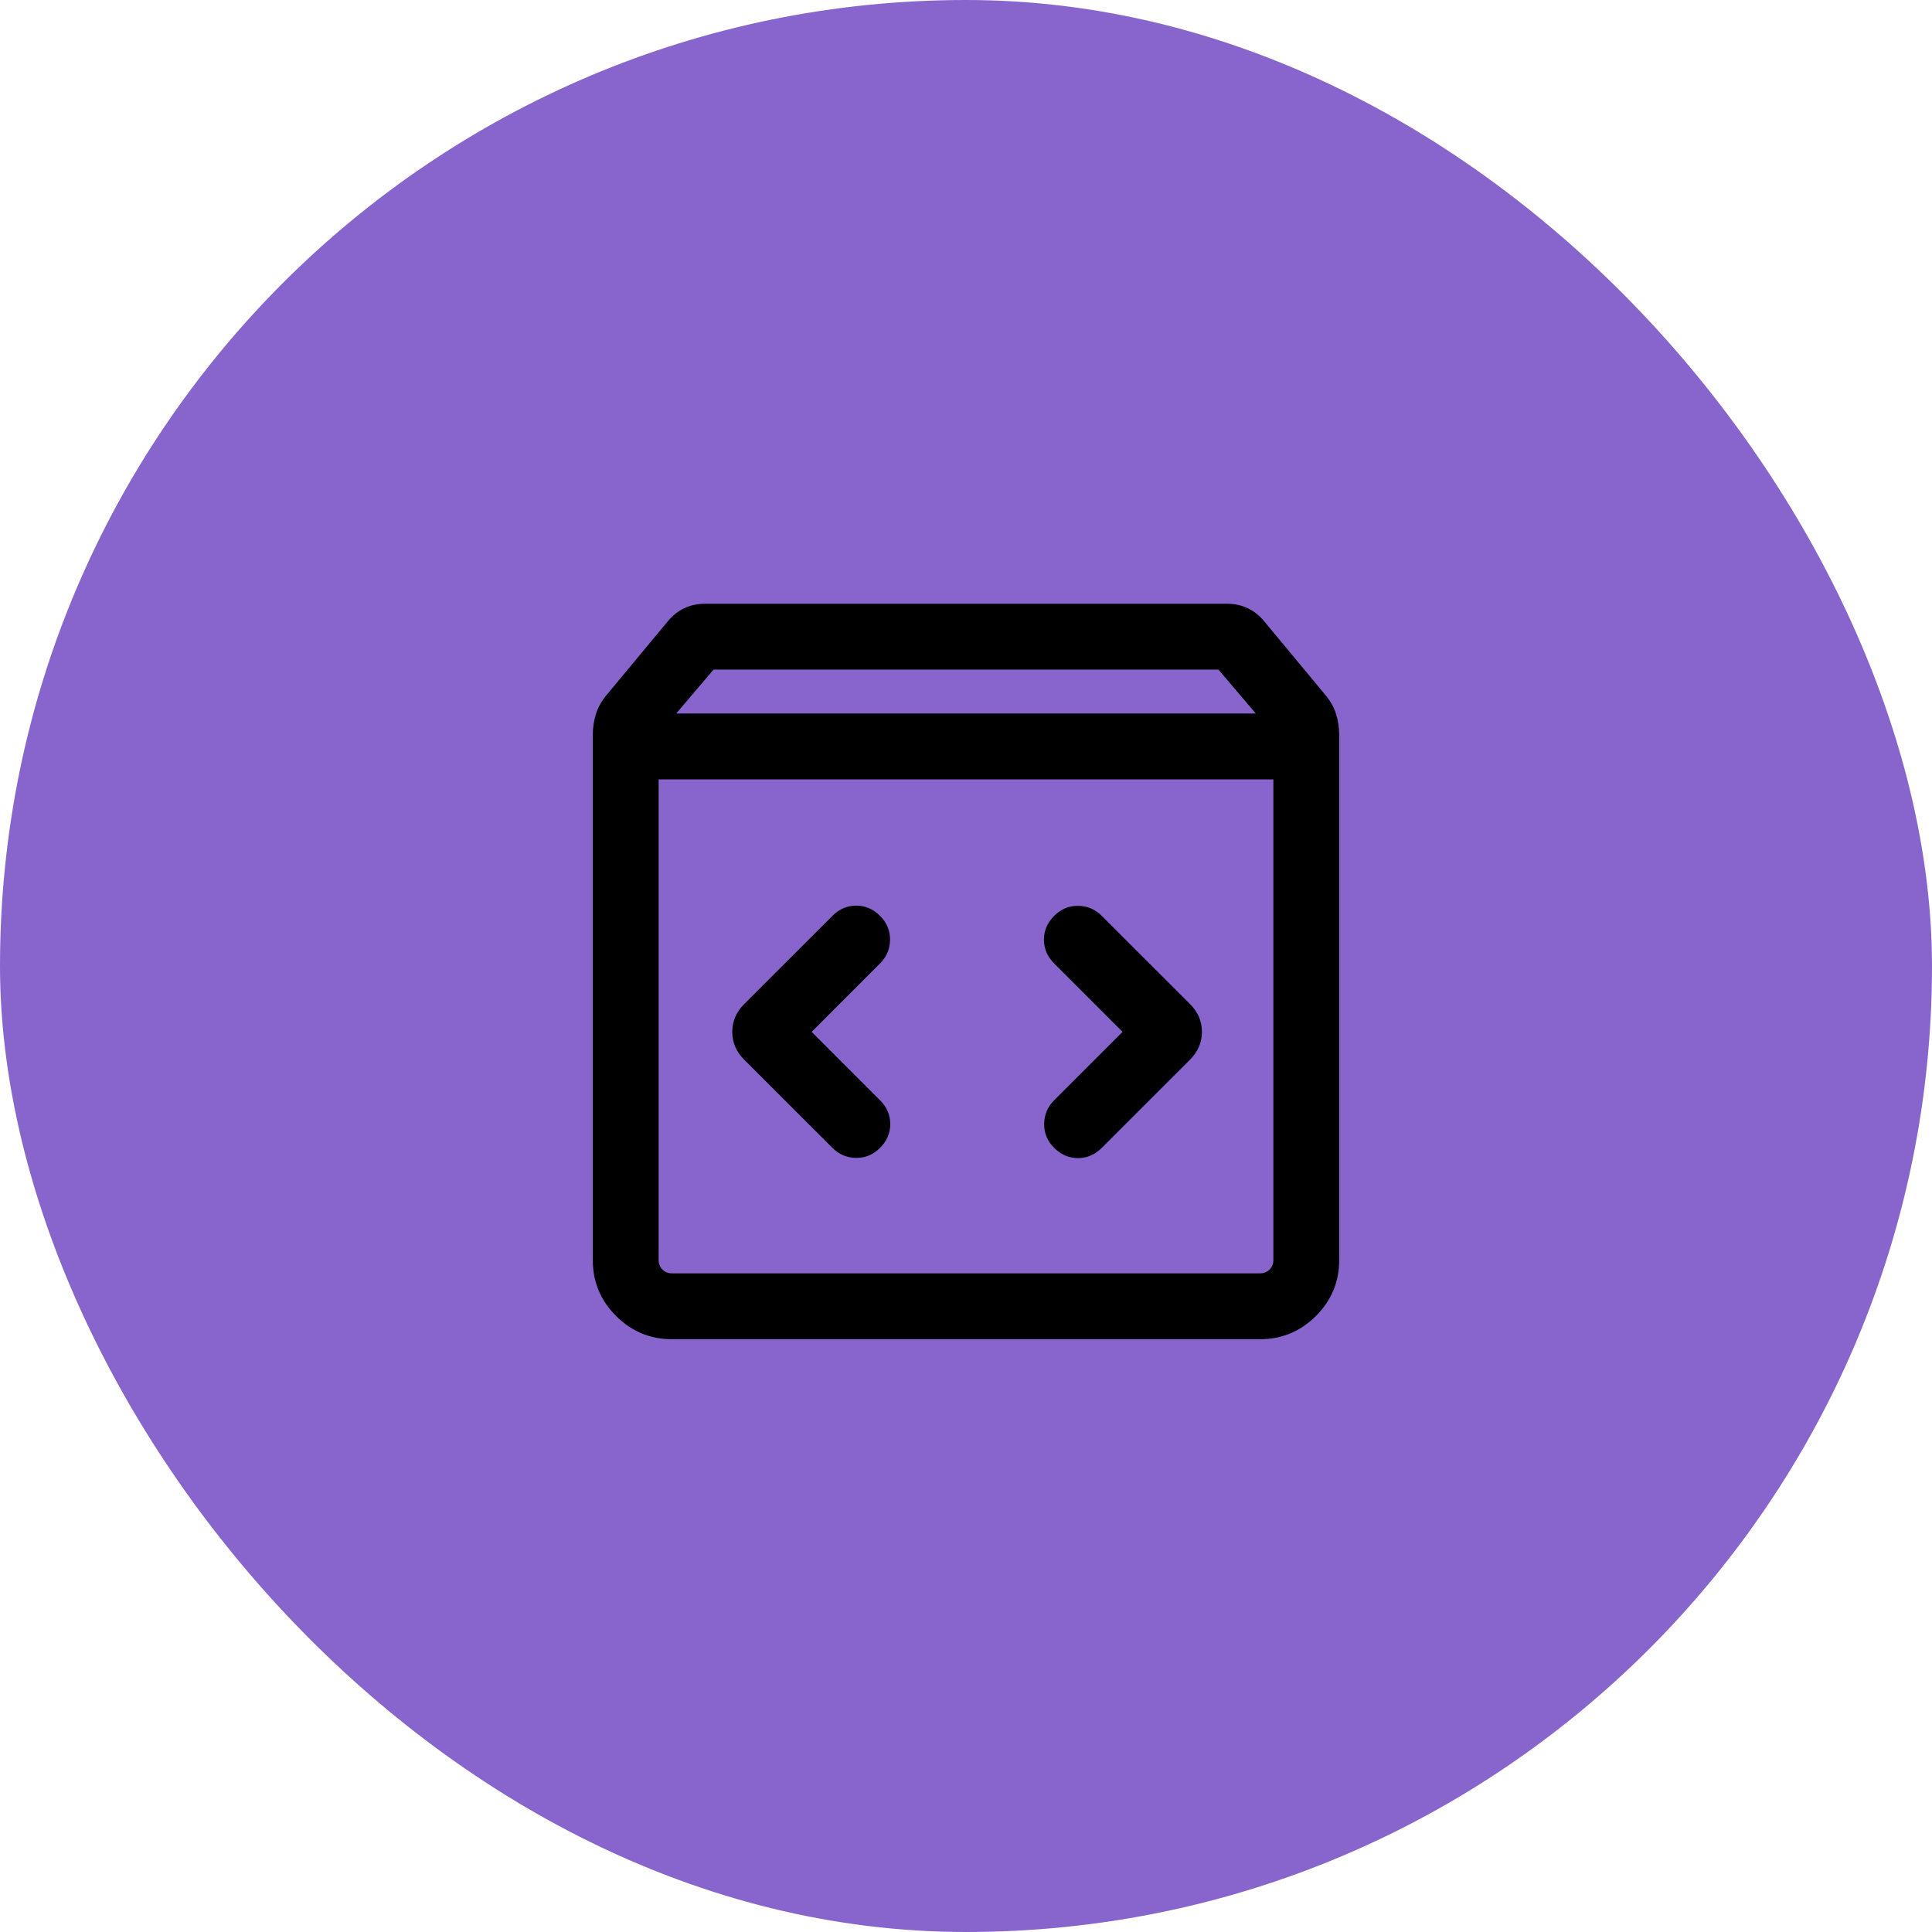 <svg width="44" height="44" viewBox="0 0 44 44" fill="none" xmlns="http://www.w3.org/2000/svg">
<rect width="44" height="44" rx="22" fill="#8765CC"/>
<path d="M15.308 30.5C14.809 30.5 14.383 30.323 14.03 29.97C13.677 29.617 13.5 29.191 13.5 28.692V16.75C13.5 16.574 13.525 16.41 13.574 16.256C13.623 16.102 13.704 15.959 13.816 15.827L15.196 14.165C15.308 14.027 15.435 13.923 15.579 13.854C15.722 13.785 15.882 13.75 16.058 13.75H27.942C28.118 13.75 28.278 13.785 28.421 13.854C28.565 13.923 28.692 14.027 28.804 14.165L30.184 15.827C30.296 15.959 30.377 16.102 30.426 16.256C30.475 16.41 30.5 16.574 30.5 16.75V28.692C30.5 29.191 30.323 29.617 29.97 29.97C29.617 30.323 29.191 30.5 28.692 30.5H15.308ZM15.4 16.25H28.6L27.75 15.25H16.25L15.4 16.25ZM15.308 29H28.692C28.782 29 28.856 28.971 28.913 28.913C28.971 28.856 29 28.782 29 28.692V17.75H15V28.692C15 28.782 15.029 28.856 15.086 28.913C15.144 28.971 15.218 29 15.308 29ZM25.566 23.5L24.008 25.058C23.859 25.206 23.783 25.386 23.78 25.595C23.777 25.805 23.853 25.987 24.008 26.142C24.163 26.297 24.344 26.375 24.55 26.375C24.756 26.375 24.937 26.297 25.092 26.142L27.102 24.133C27.283 23.952 27.373 23.741 27.373 23.5C27.373 23.259 27.283 23.048 27.102 22.867L25.092 20.858C24.944 20.709 24.764 20.633 24.555 20.63C24.345 20.627 24.163 20.703 24.008 20.858C23.853 21.013 23.775 21.194 23.775 21.4C23.775 21.606 23.853 21.787 24.008 21.942L25.566 23.5ZM18.485 23.5L20.042 21.942C20.191 21.794 20.267 21.614 20.27 21.405C20.273 21.195 20.197 21.013 20.042 20.858C19.887 20.703 19.706 20.625 19.5 20.625C19.294 20.625 19.113 20.703 18.958 20.858L16.948 22.867C16.767 23.048 16.677 23.259 16.677 23.5C16.677 23.741 16.767 23.952 16.948 24.133L18.958 26.142C19.106 26.291 19.286 26.367 19.495 26.37C19.705 26.373 19.887 26.297 20.042 26.142C20.197 25.987 20.275 25.806 20.275 25.6C20.275 25.394 20.197 25.213 20.042 25.058L18.485 23.5Z" fill="black"/>
</svg>
